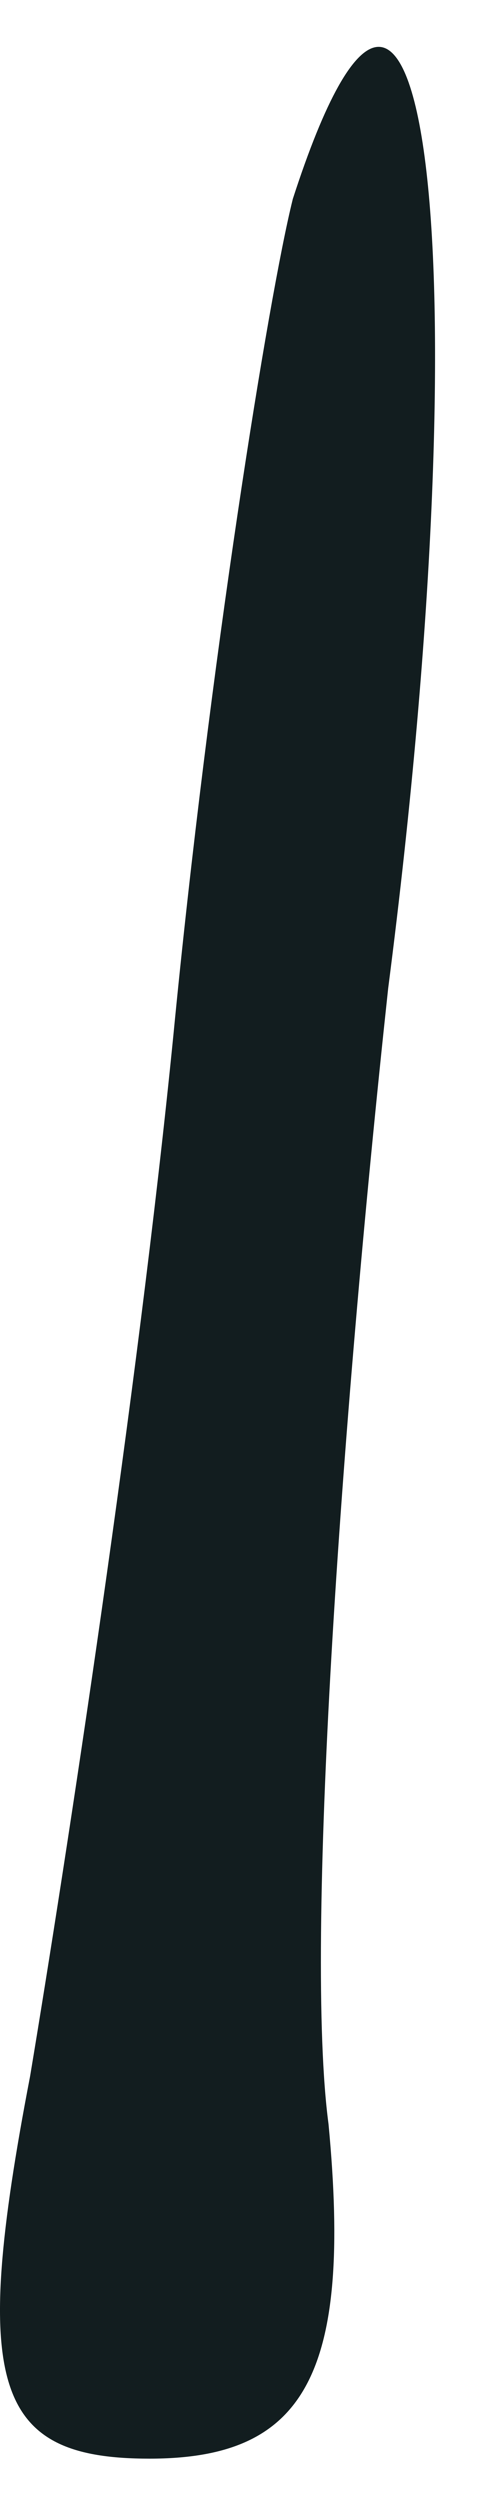 <svg width="10" height="52" fill="none" xmlns="http://www.w3.org/2000/svg"><path d="M6.098 4.148C5.6 6.138 4.357 13.845 3.61 21.553 2.865 29.013 1.373 38.71.627 43.185-.617 49.649-.12 51.14 3.114 51.14c3.232 0 4.227-1.74 3.73-6.962-.498-3.73.249-14.42 1.243-23.62 1.99-15.416.746-24.864-1.99-16.41z" fill="#121D1F"/></svg>